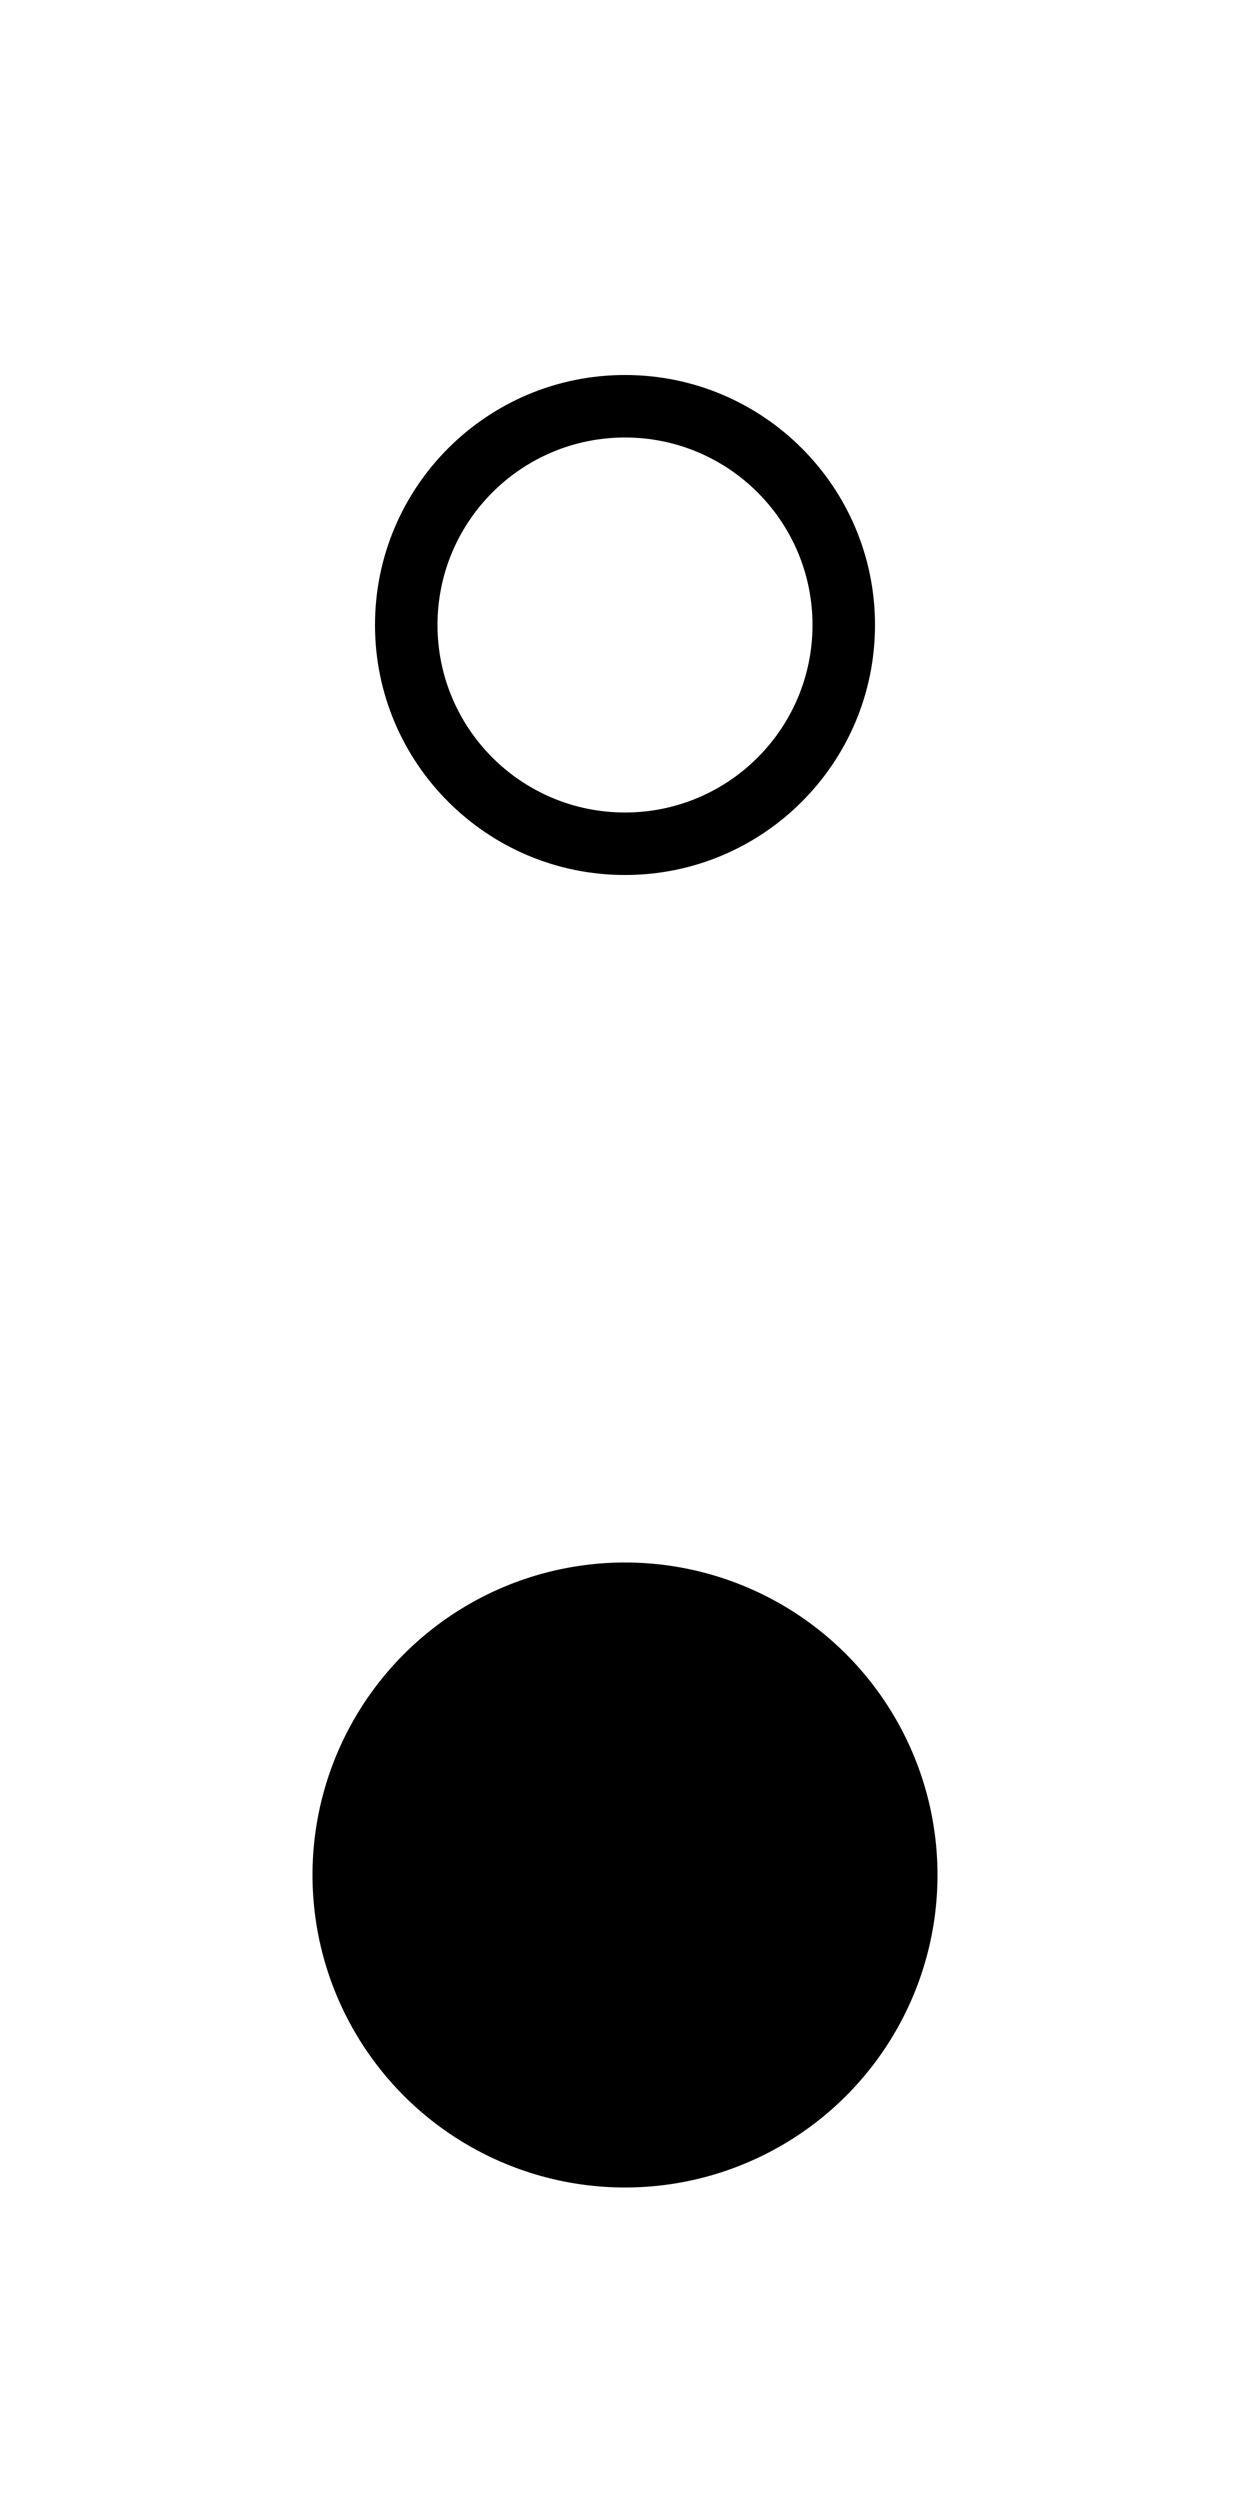 ﻿<?xml version="1.0" encoding="utf-8"?>
<!DOCTYPE svg PUBLIC "-//W3C//DTD SVG 1.1//EN" "http://www.w3.org/Graphics/SVG/1.1/DTD/svg11.dtd">
<svg xmlns="http://www.w3.org/2000/svg" xmlns:xlink="http://www.w3.org/1999/xlink" version="1.1" baseProfile="full" width="20" height="40" viewBox="0 0 20.00 40.00" enable-background="new 0 0 20.00 40.00" xml:space="preserve">
	<ellipse fill="#{color}" fill-opacity="1" stroke-linejoin="round" cx="10" cy="30" rx="5" ry="5"/>
	<path fill="#{color}" fill-opacity="1" stroke-linejoin="round" d="M 10,6C 12.209,6 14,7.791 14,10C 14,12.209 12.209,14 10,14C 7.791,14 6,12.209 6,10C 6,7.791 7.791,6 10,6 Z M 10,7C 8.343,7 7,8.343 7,10C 7,11.657 8.343,13 10,13C 11.657,13 13,11.657 13,10C 13,8.343 11.657,7 10,7 Z "/>
</svg>
